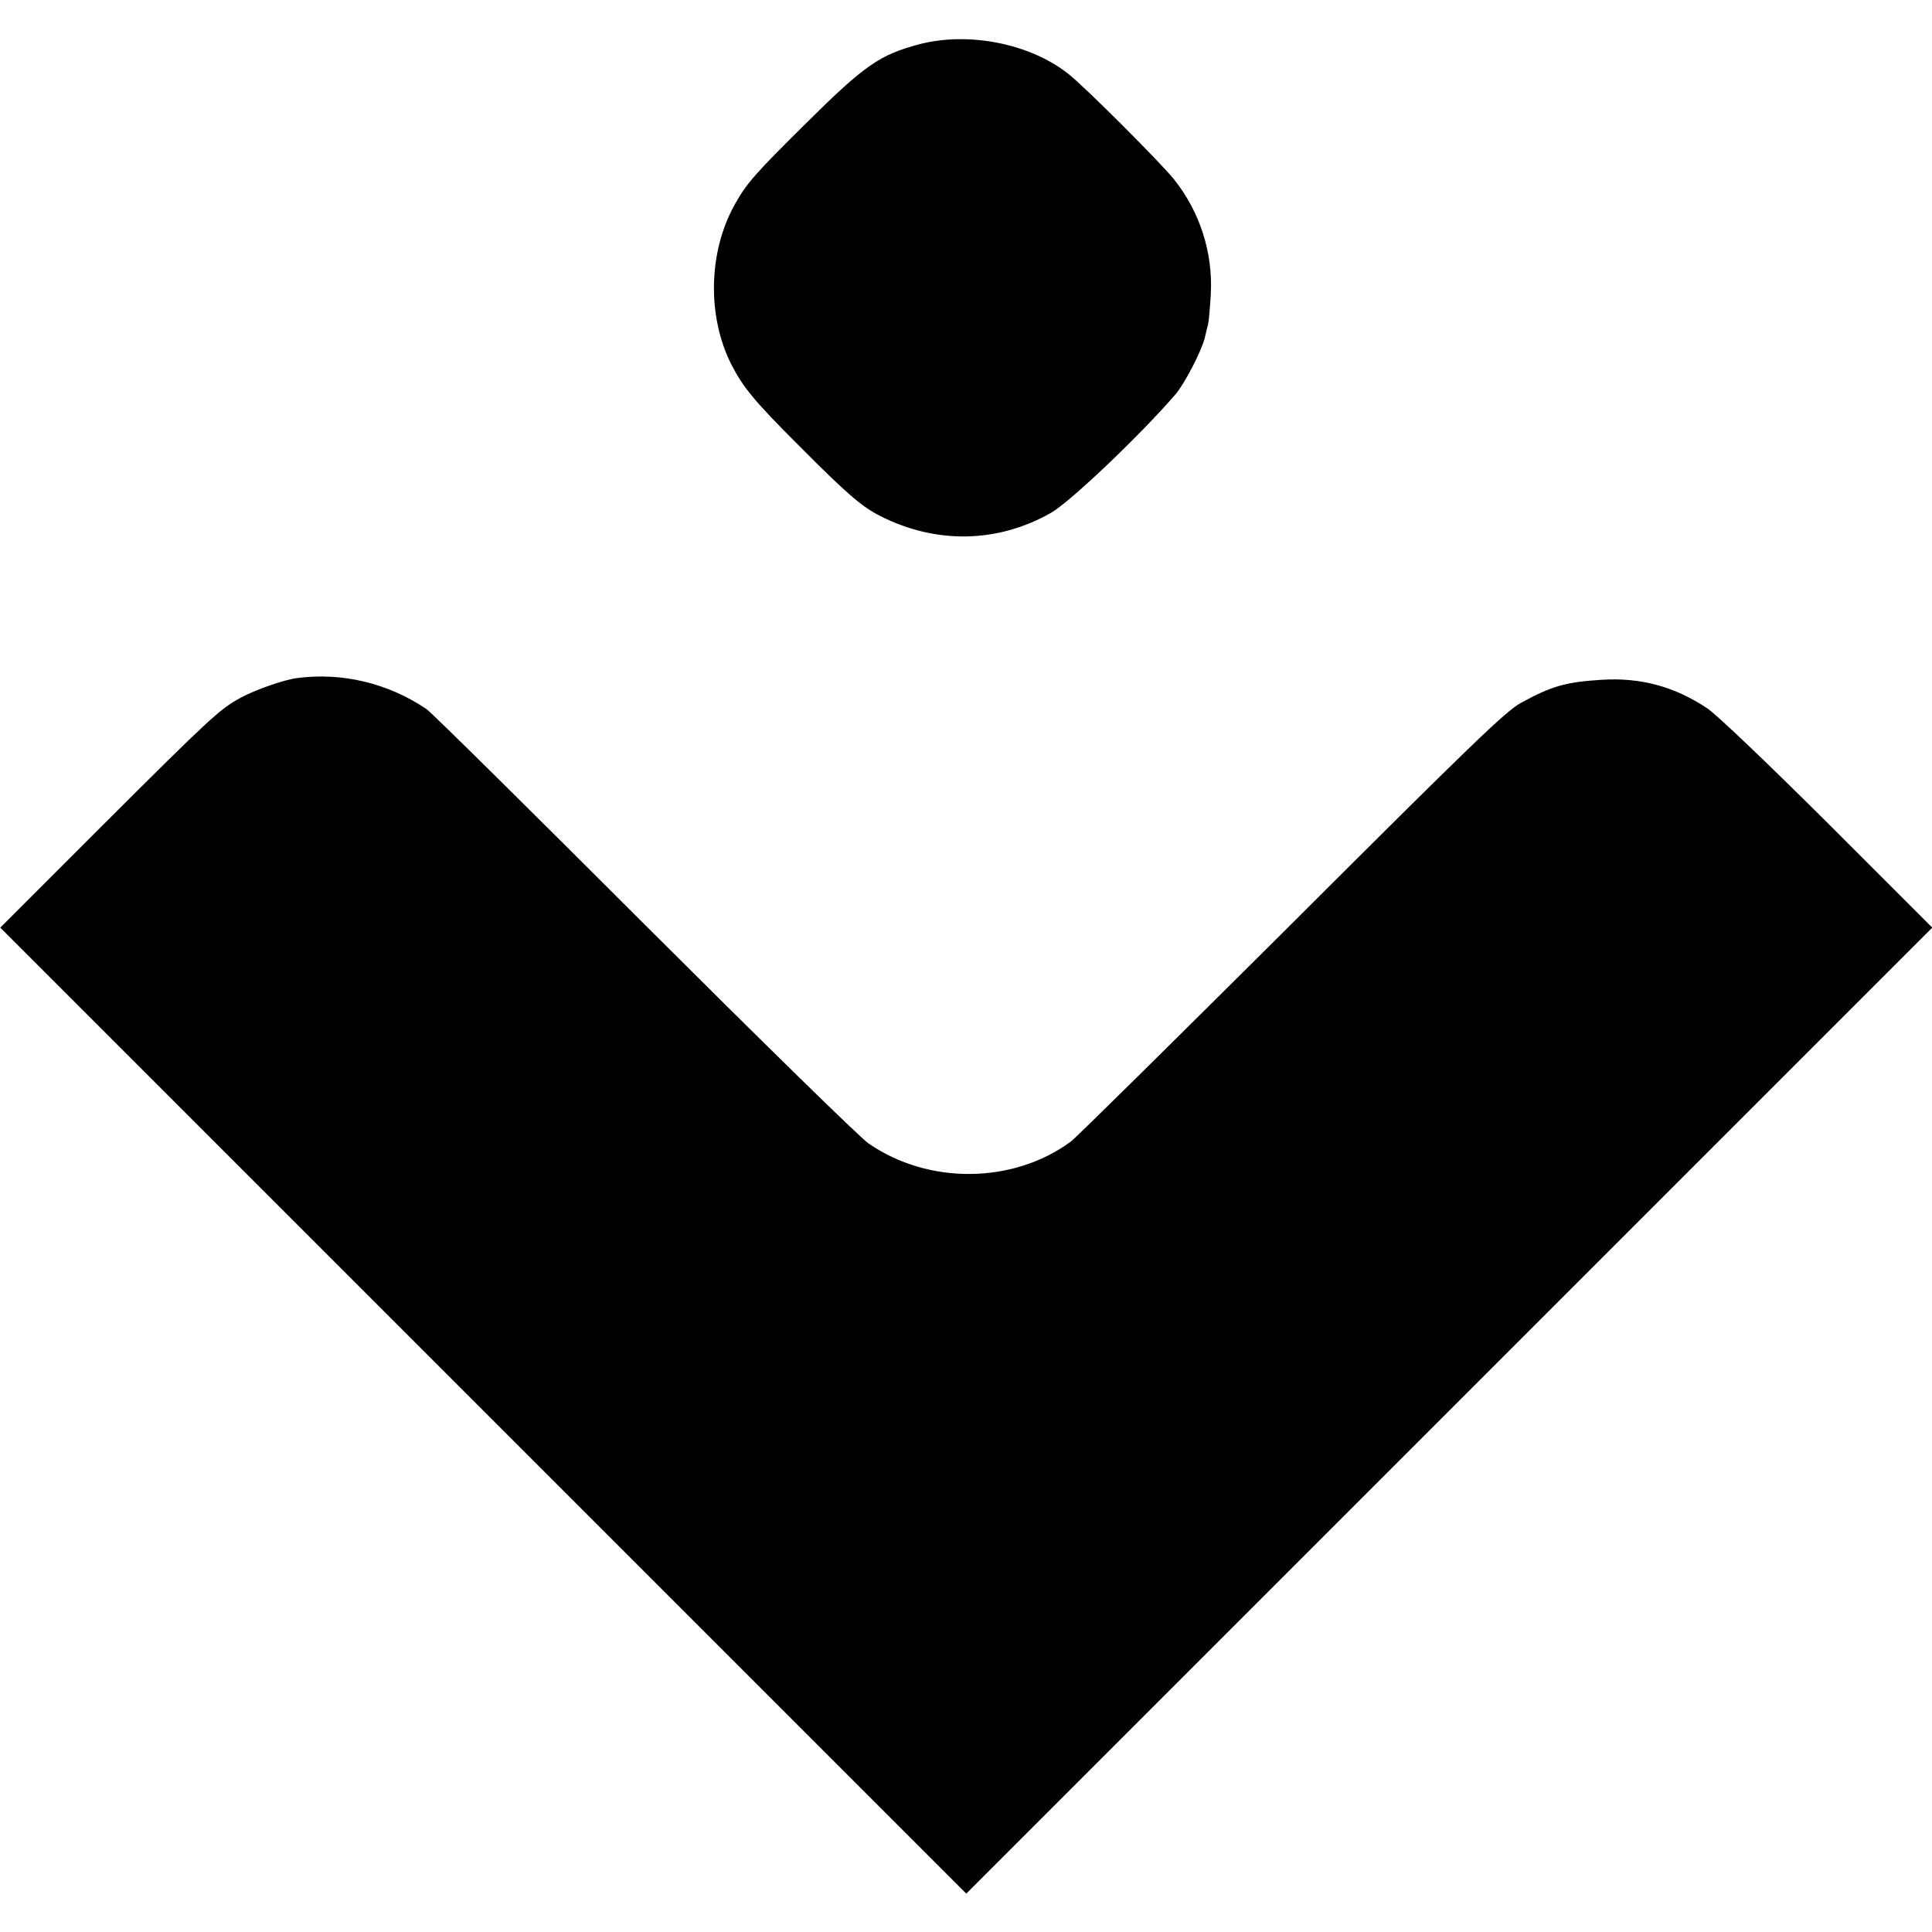 <?xml version="1.0" standalone="no"?>
<!DOCTYPE svg PUBLIC "-//W3C//DTD SVG 20010904//EN"
 "http://www.w3.org/TR/2001/REC-SVG-20010904/DTD/svg10.dtd">
<svg version="1.0" xmlns="http://www.w3.org/2000/svg"
 width="700pt" height="700pt" viewBox="0 0 700 700"
 preserveAspectRatio="xMidYMid meet">
<g transform="translate(0,700) scale(0.1,-0.1)"
fill="#000000" stroke="none">
<path d="M3332 6840 c-144 -38 -198 -75 -412 -287 -183 -181 -216 -218 -259
-296 -95 -172 -99 -404 -11 -578 43 -83 82 -131 243 -292 178 -179 230 -223
297 -257 202 -102 425 -98 618 12 69 39 324 282 450 428 34 39 95 158 107 205
4 17 9 39 12 50 3 11 7 61 10 110 8 150 -40 299 -134 416 -51 63 -325 337
-383 382 -138 109 -360 153 -538 107z"/>
<path d="M1075 4543 c-47 -6 -152 -43 -203 -71 -77 -42 -111 -74 -500 -462
l-371 -371 1750 -1750 1750 -1750 1750 1750 1750 1750 -379 379 c-209 208
-405 396 -437 416 -117 78 -240 112 -382 103 -130 -8 -182 -23 -293 -84 -55
-30 -184 -155 -830 -800 -421 -419 -781 -775 -800 -789 -209 -154 -516 -157
-733 -7 -29 19 -394 377 -812 794 -418 418 -773 769 -790 780 -139 94 -306
134 -470 112z"/>
</g>
</svg>
